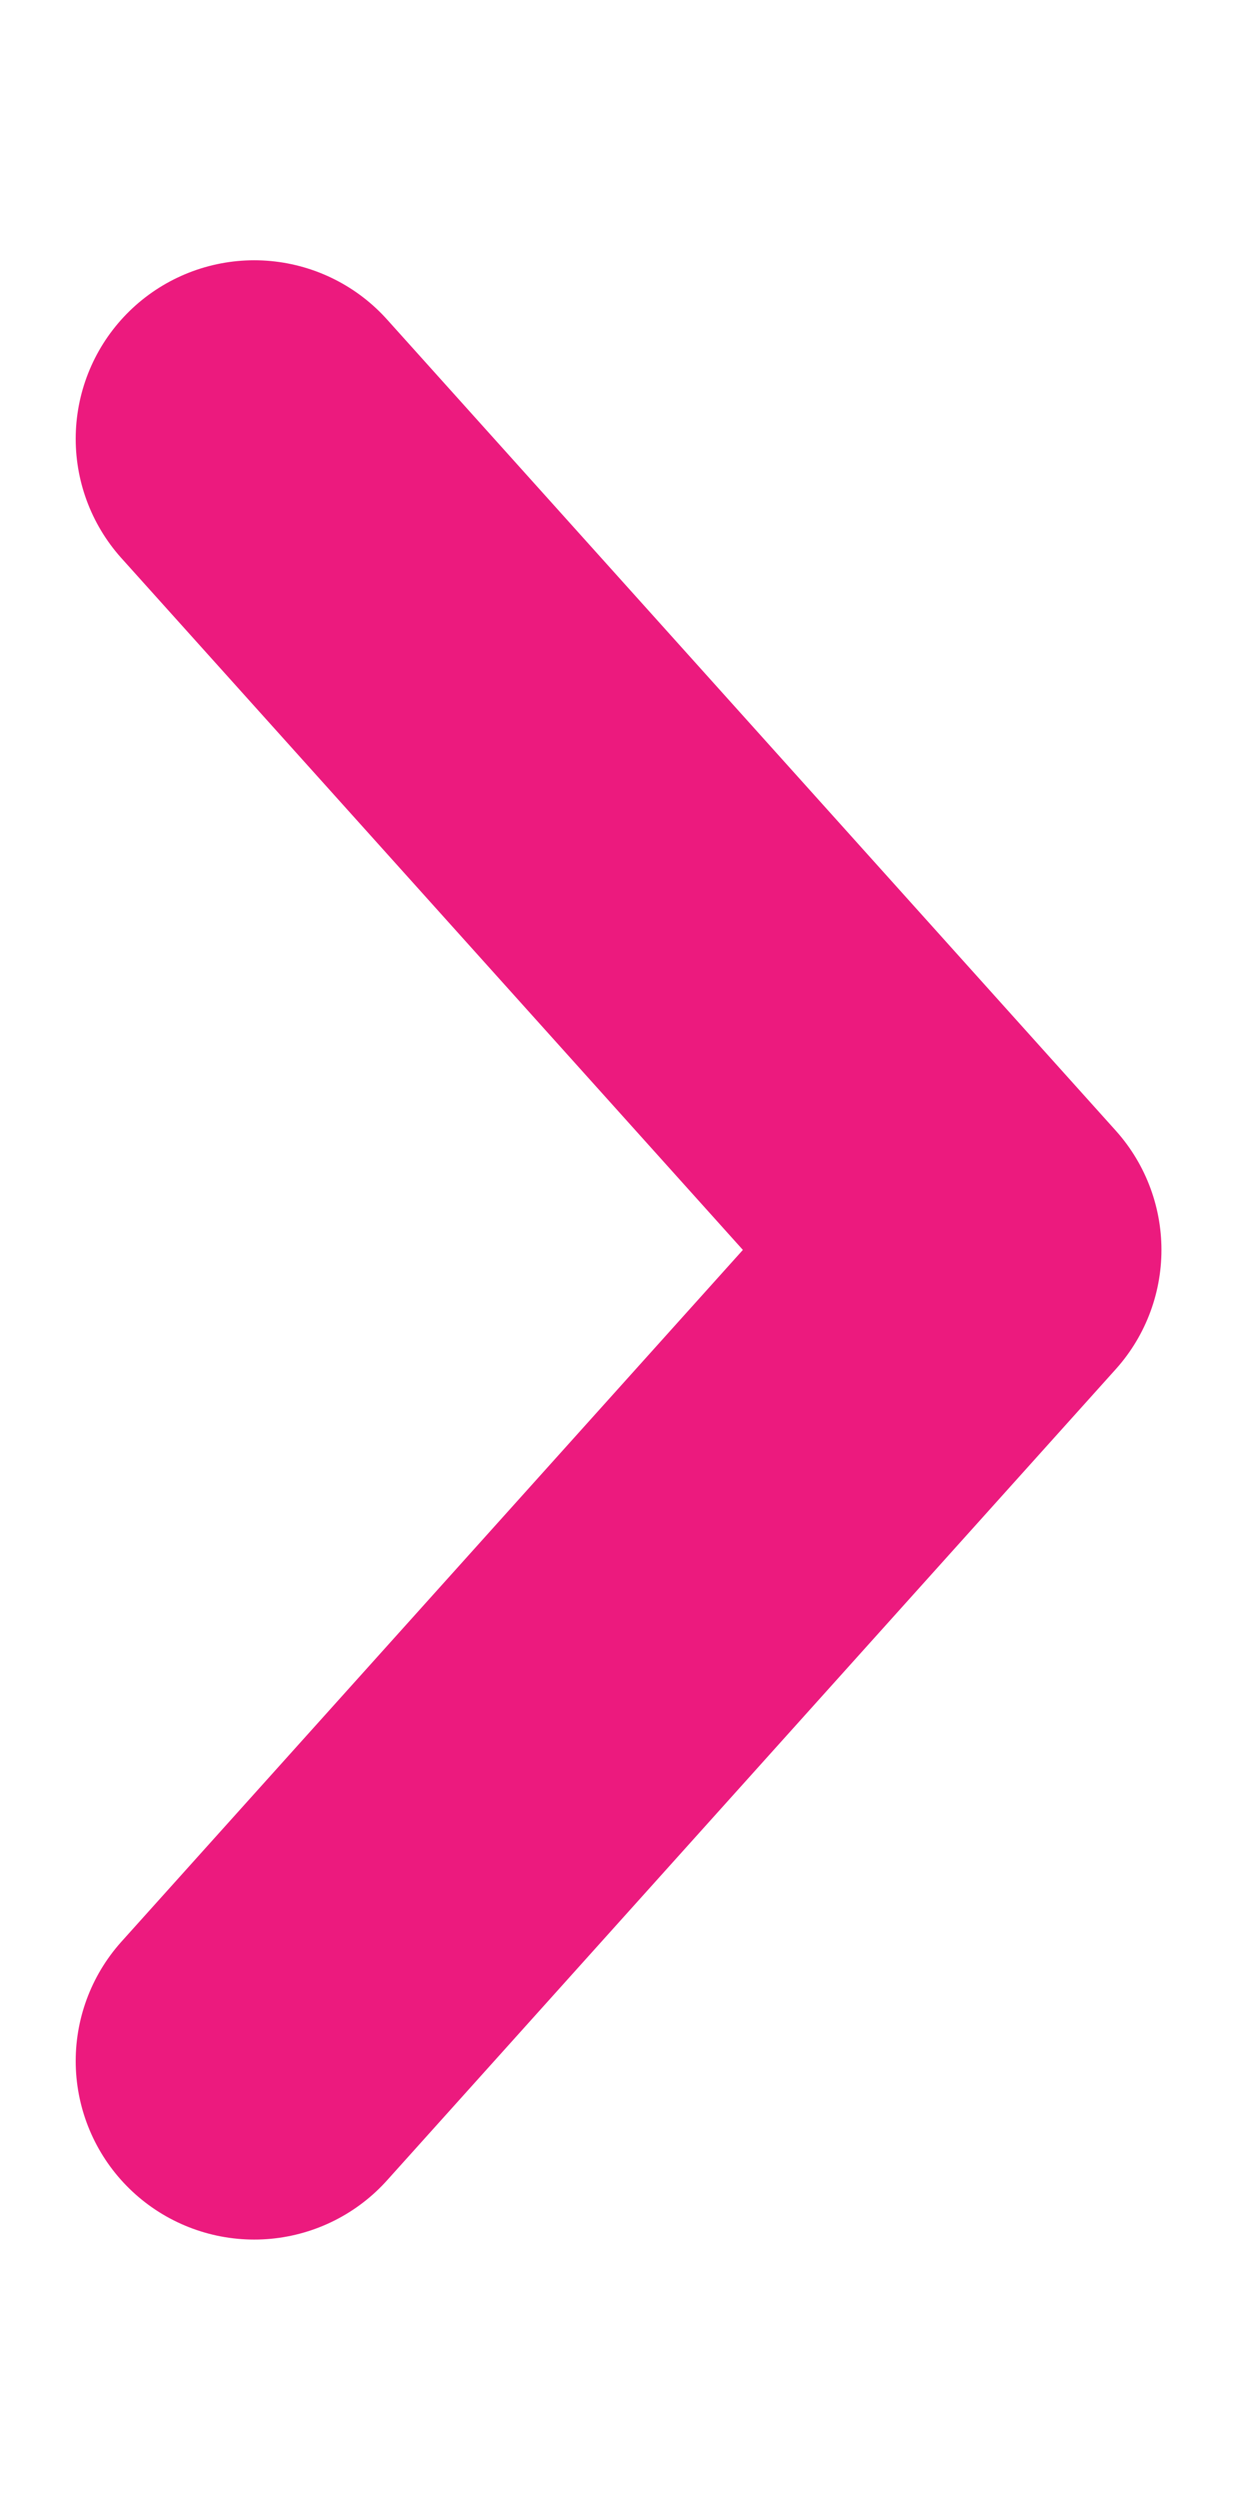 <?xml version="1.0" encoding="utf-8"?>
<!-- Generator: Adobe Illustrator 16.0.0, SVG Export Plug-In . SVG Version: 6.00 Build 0)  -->
<!DOCTYPE svg PUBLIC "-//W3C//DTD SVG 1.1//EN" "http://www.w3.org/Graphics/SVG/1.1/DTD/svg11.dtd">
<svg version="1.1" id="Layer_1" xmlns="http://www.w3.org/2000/svg" xmlns:xlink="http://www.w3.org/1999/xlink" x="0px" y="0px"
	 width="17.321px" height="35px" viewBox="0 0 17.321 35" enable-background="new 0 0 17.321 35" xml:space="preserve">
<polyline fill="none" stroke="#EC1A7E" stroke-width="5" stroke-linecap="round" stroke-linejoin="round" stroke-miterlimit="10" points="
	3.56,6.144 13.763,17.5 3.56,28.856 "/>
</svg>
